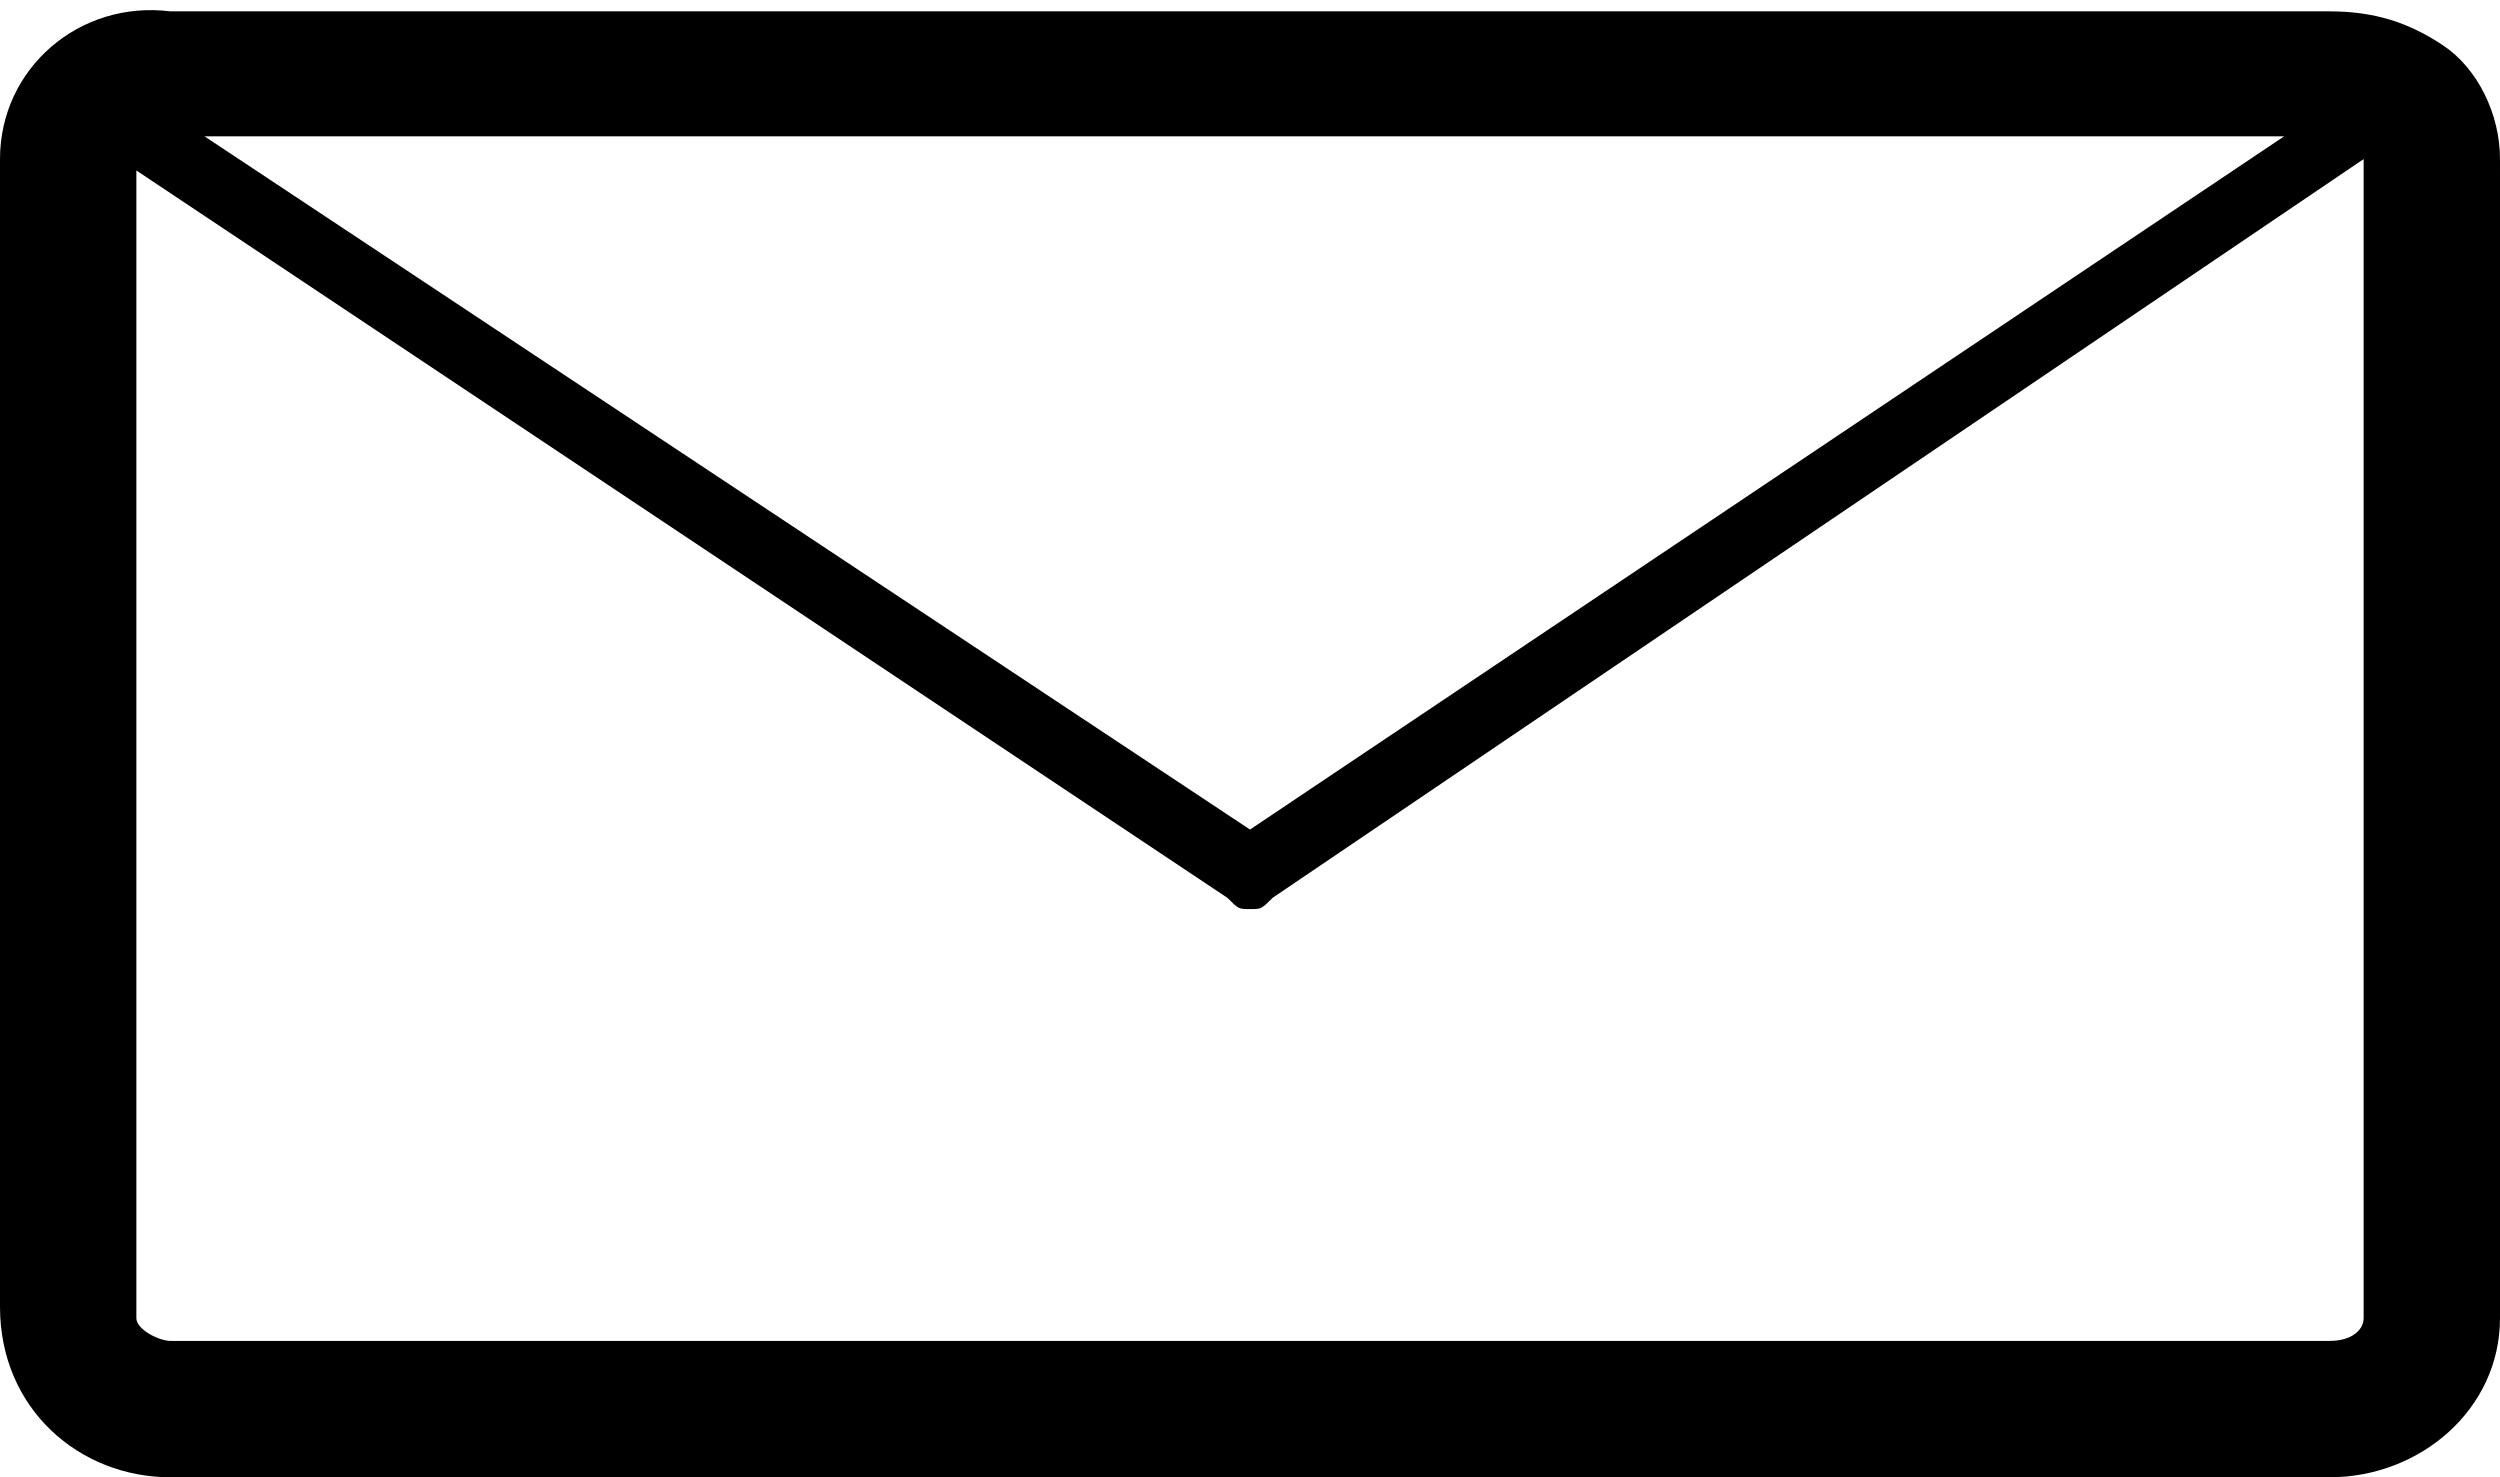 <?xml version="1.0" encoding="utf-8"?>
<!-- Generator: Adobe Illustrator 18.0.0, SVG Export Plug-In . SVG Version: 6.00 Build 0)  -->
<!DOCTYPE svg PUBLIC "-//W3C//DTD SVG 1.1//EN" "http://www.w3.org/Graphics/SVG/1.1/DTD/svg11.dtd">
<svg version="1.1" id="Warstwa_1" xmlns="http://www.w3.org/2000/svg" xmlns:xlink="http://www.w3.org/1999/xlink" x="0px" y="0px"
	 viewBox="0 0 22 13" enable-background="new 0 0 22 13" xml:space="preserve">
<g>
	<path d="M21.5,0.4c-0.3-0.2-0.6-0.3-1-0.3h-19C0.7,0,0,0.6,0,1.4v10.1C0,12.4,0.7,13,1.5,13h19c0.8,0,1.5-0.6,1.5-1.4V1.4
		C22,1,21.8,0.6,21.5,0.4z M20.1,1.2L11,7.3L1.8,1.2H20.1z M20.8,11.6c0,0.1-0.1,0.2-0.3,0.2h-19c-0.1,0-0.3-0.1-0.3-0.2V1.5
		l9.6,6.4C10.9,8,10.9,8,11,8c0.1,0,0.1,0,0.2-0.1l9.6-6.5V11.6z"/>
</g>
</svg>
